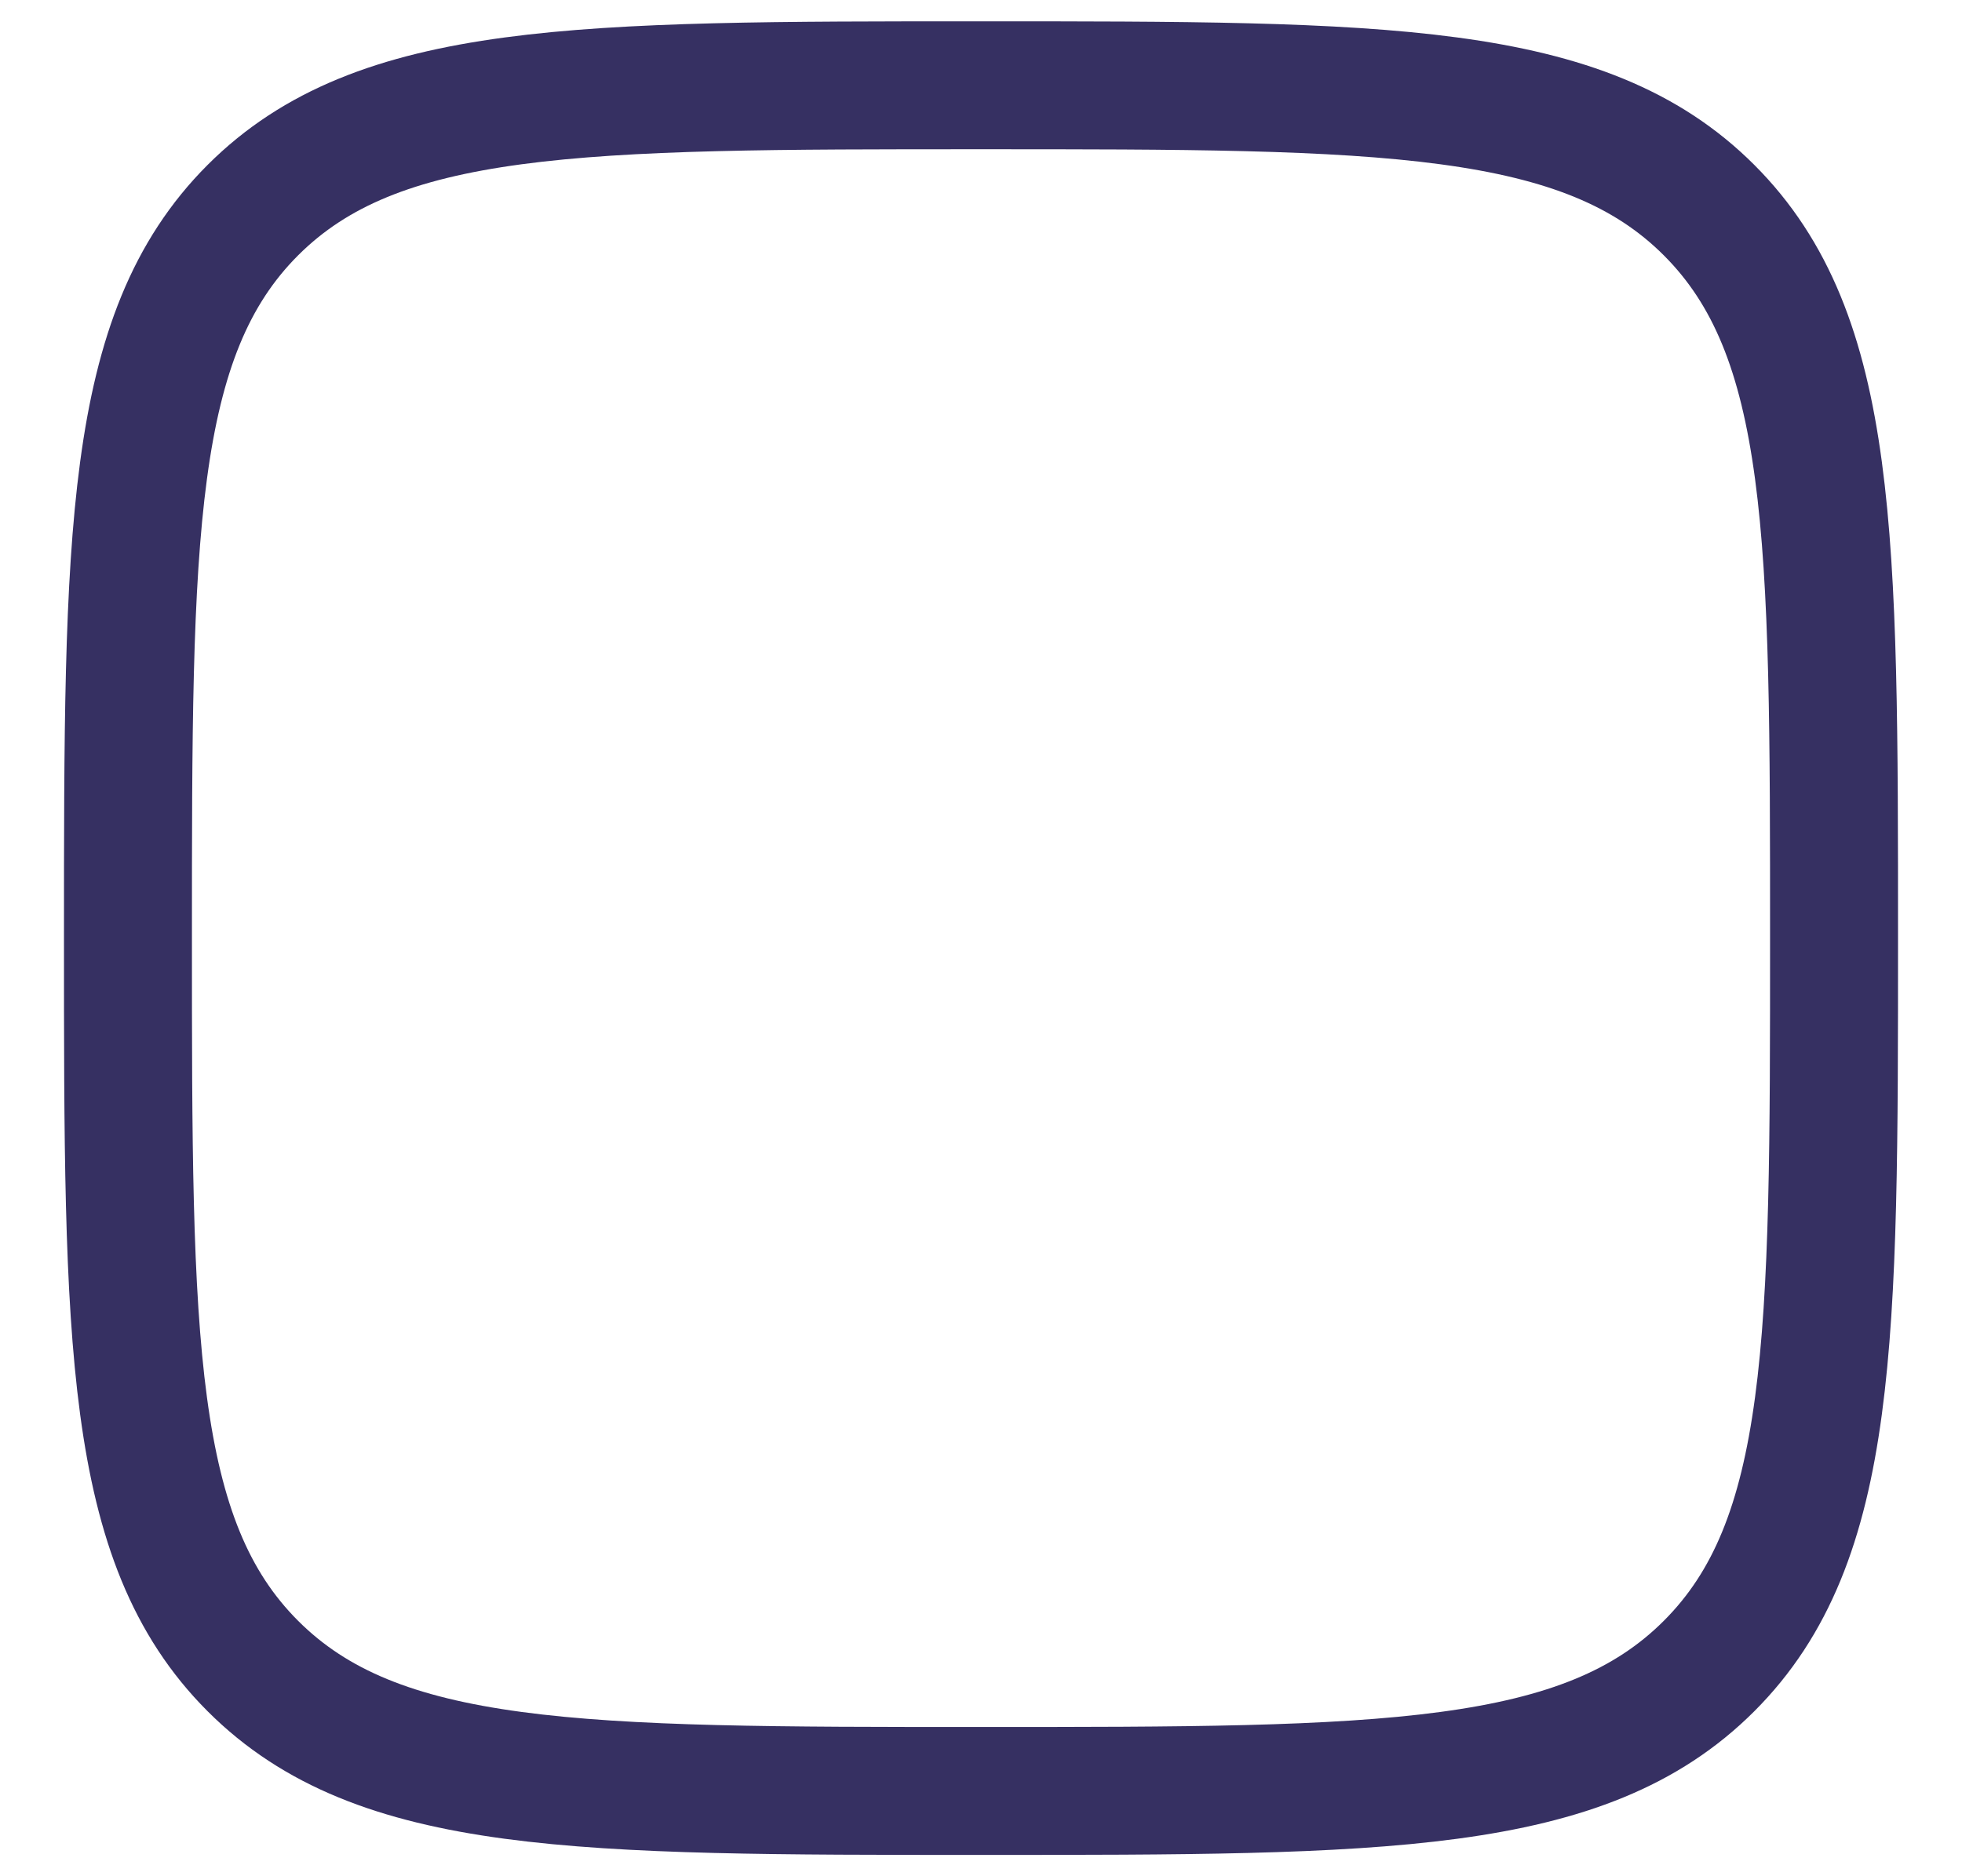 <svg width="23" height="22" viewBox="0 0 23 22" fill="none" xmlns="http://www.w3.org/2000/svg">
<path d="M1.5 11C1.5 6.286 1.5 3.929 2.964 2.464C4.429 1 6.786 1 11.5 1C16.214 1 18.571 1 20.035 2.464C21.5 3.929 21.5 6.286 21.5 11C21.5 15.714 21.5 18.071 20.035 19.535C18.571 21 16.214 21 11.5 21C6.786 21 4.429 21 2.964 19.535C1.5 18.071 1.5 15.714 1.5 11Z" stroke="#363062" stroke-width="1.5"/>
</svg>
